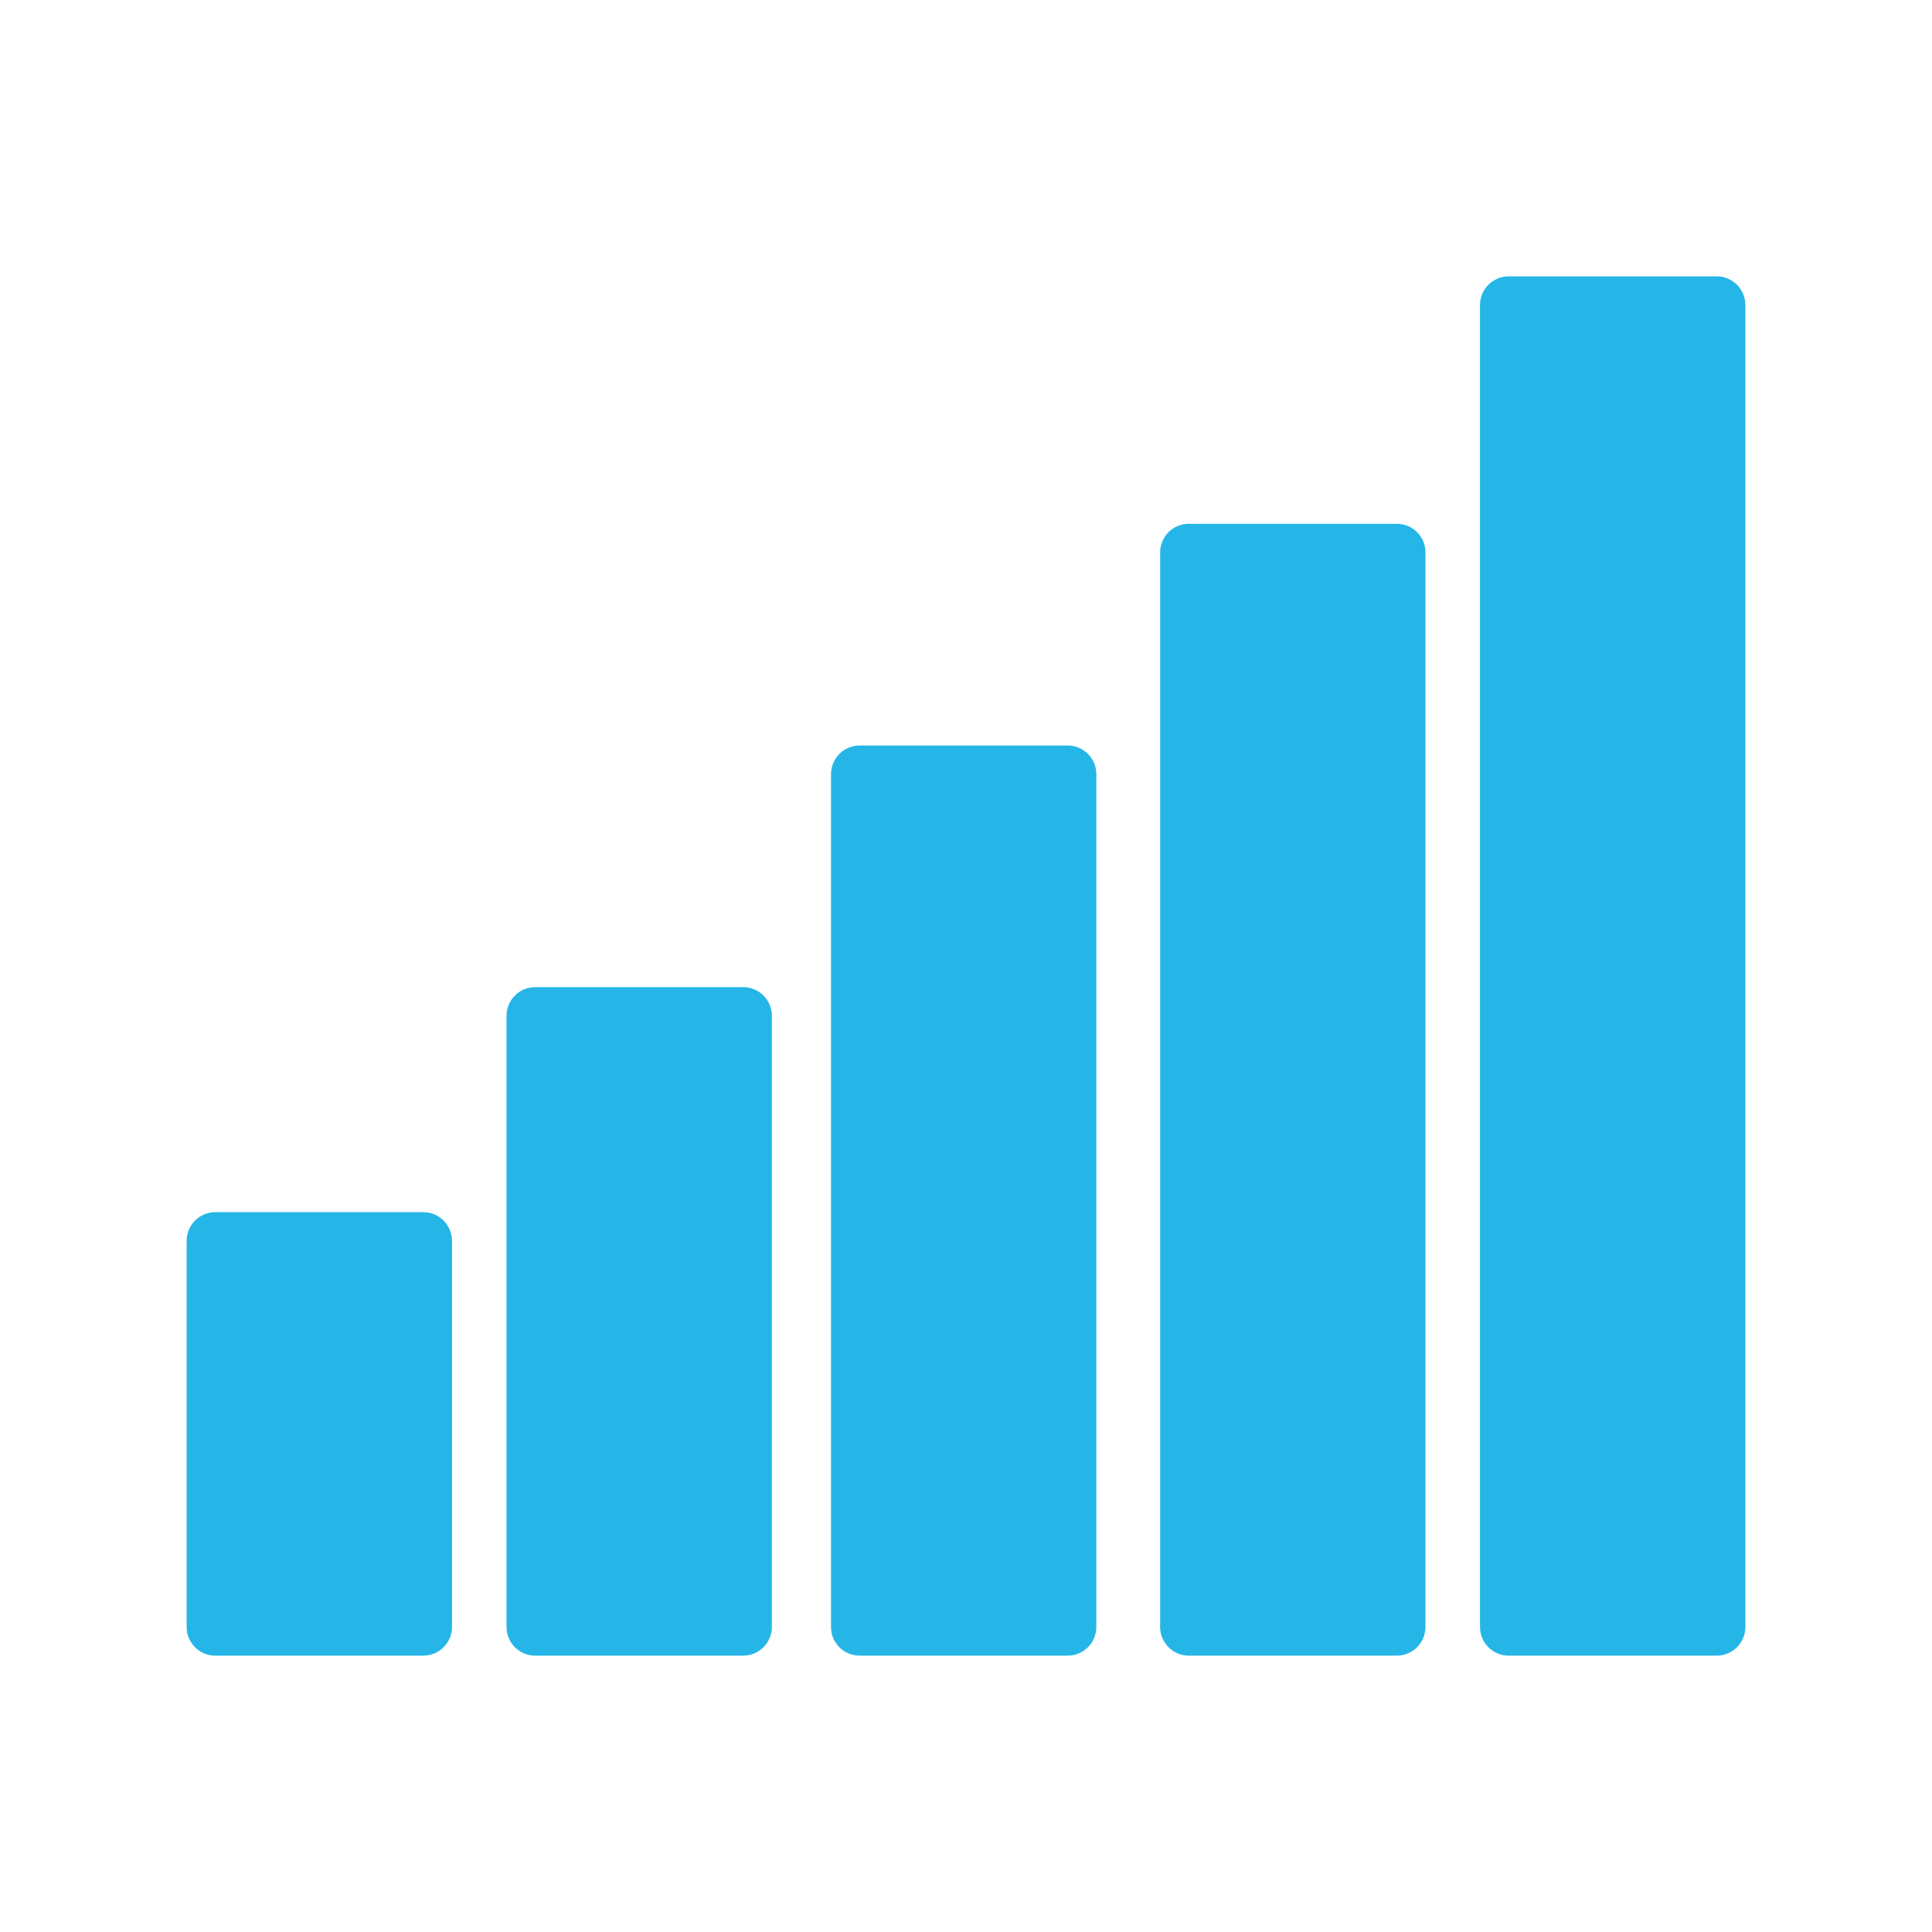 <svg class="svgicon" id="svg9" preserveAspectRatio="xMidYMid meet" xmlns="http://www.w3.org/2000/svg" viewBox="0 0 128 128"><style> #svg9 path, #svg9 circle, #svg9 polygon, #svg9 rect { fill: rgb(37, 182, 231) } #svg9 defs &gt; path { fill: none }  #svg9 path[fill="none"], #svg9 circle[fill="none"], #svg9 polygon[fill="none"], #svg9 rect[fill="none"] { fill: none } </style><style type="text/css"> #svg9 .st0{fill:rgb(37, 182, 231);} </style><path class="st0" d="M28.044,80.309h-13.78c-1.05,0-1.9,0.851-1.9,1.9v25.583c0,1.049,0.851,1.899,1.9,1.899h13.78 c1.049,0,1.9-0.851,1.9-1.899V82.209C29.945,81.159,29.093,80.309,28.044,80.309z"></path><path class="st0" d="M49.238,65.4h-13.78c-1.05,0-1.9,0.851-1.9,1.899v40.492c0,1.049,0.851,1.899,1.9,1.899h13.78 c1.049,0,1.899-0.851,1.899-1.899V67.3C51.137,66.251,50.287,65.4,49.238,65.4z"></path><path class="st0" d="M70.735,49.391H56.956c-1.05,0-1.9,0.852-1.9,1.9v56.501c0,1.049,0.851,1.899,1.9,1.899h13.779 c1.049,0,1.9-0.851,1.9-1.899V51.291C72.635,50.242,71.784,49.391,70.735,49.391z"></path><path class="st0" d="M92.542,34.702H78.761c-1.049,0-1.899,0.851-1.899,1.9v71.189c0,1.049,0.851,1.899,1.899,1.899h13.781 c1.049,0,1.899-0.851,1.899-1.899V36.603C94.442,35.553,93.591,34.702,92.542,34.702z"></path><path class="st0" d="M113.736,18.309H99.953c-1.049,0-1.899,0.851-1.899,1.899v87.584c0,1.049,0.851,1.899,1.899,1.899h13.783 c1.049,0,1.899-0.851,1.899-1.899V20.208C115.635,19.159,114.785,18.309,113.736,18.309z"></path></svg>